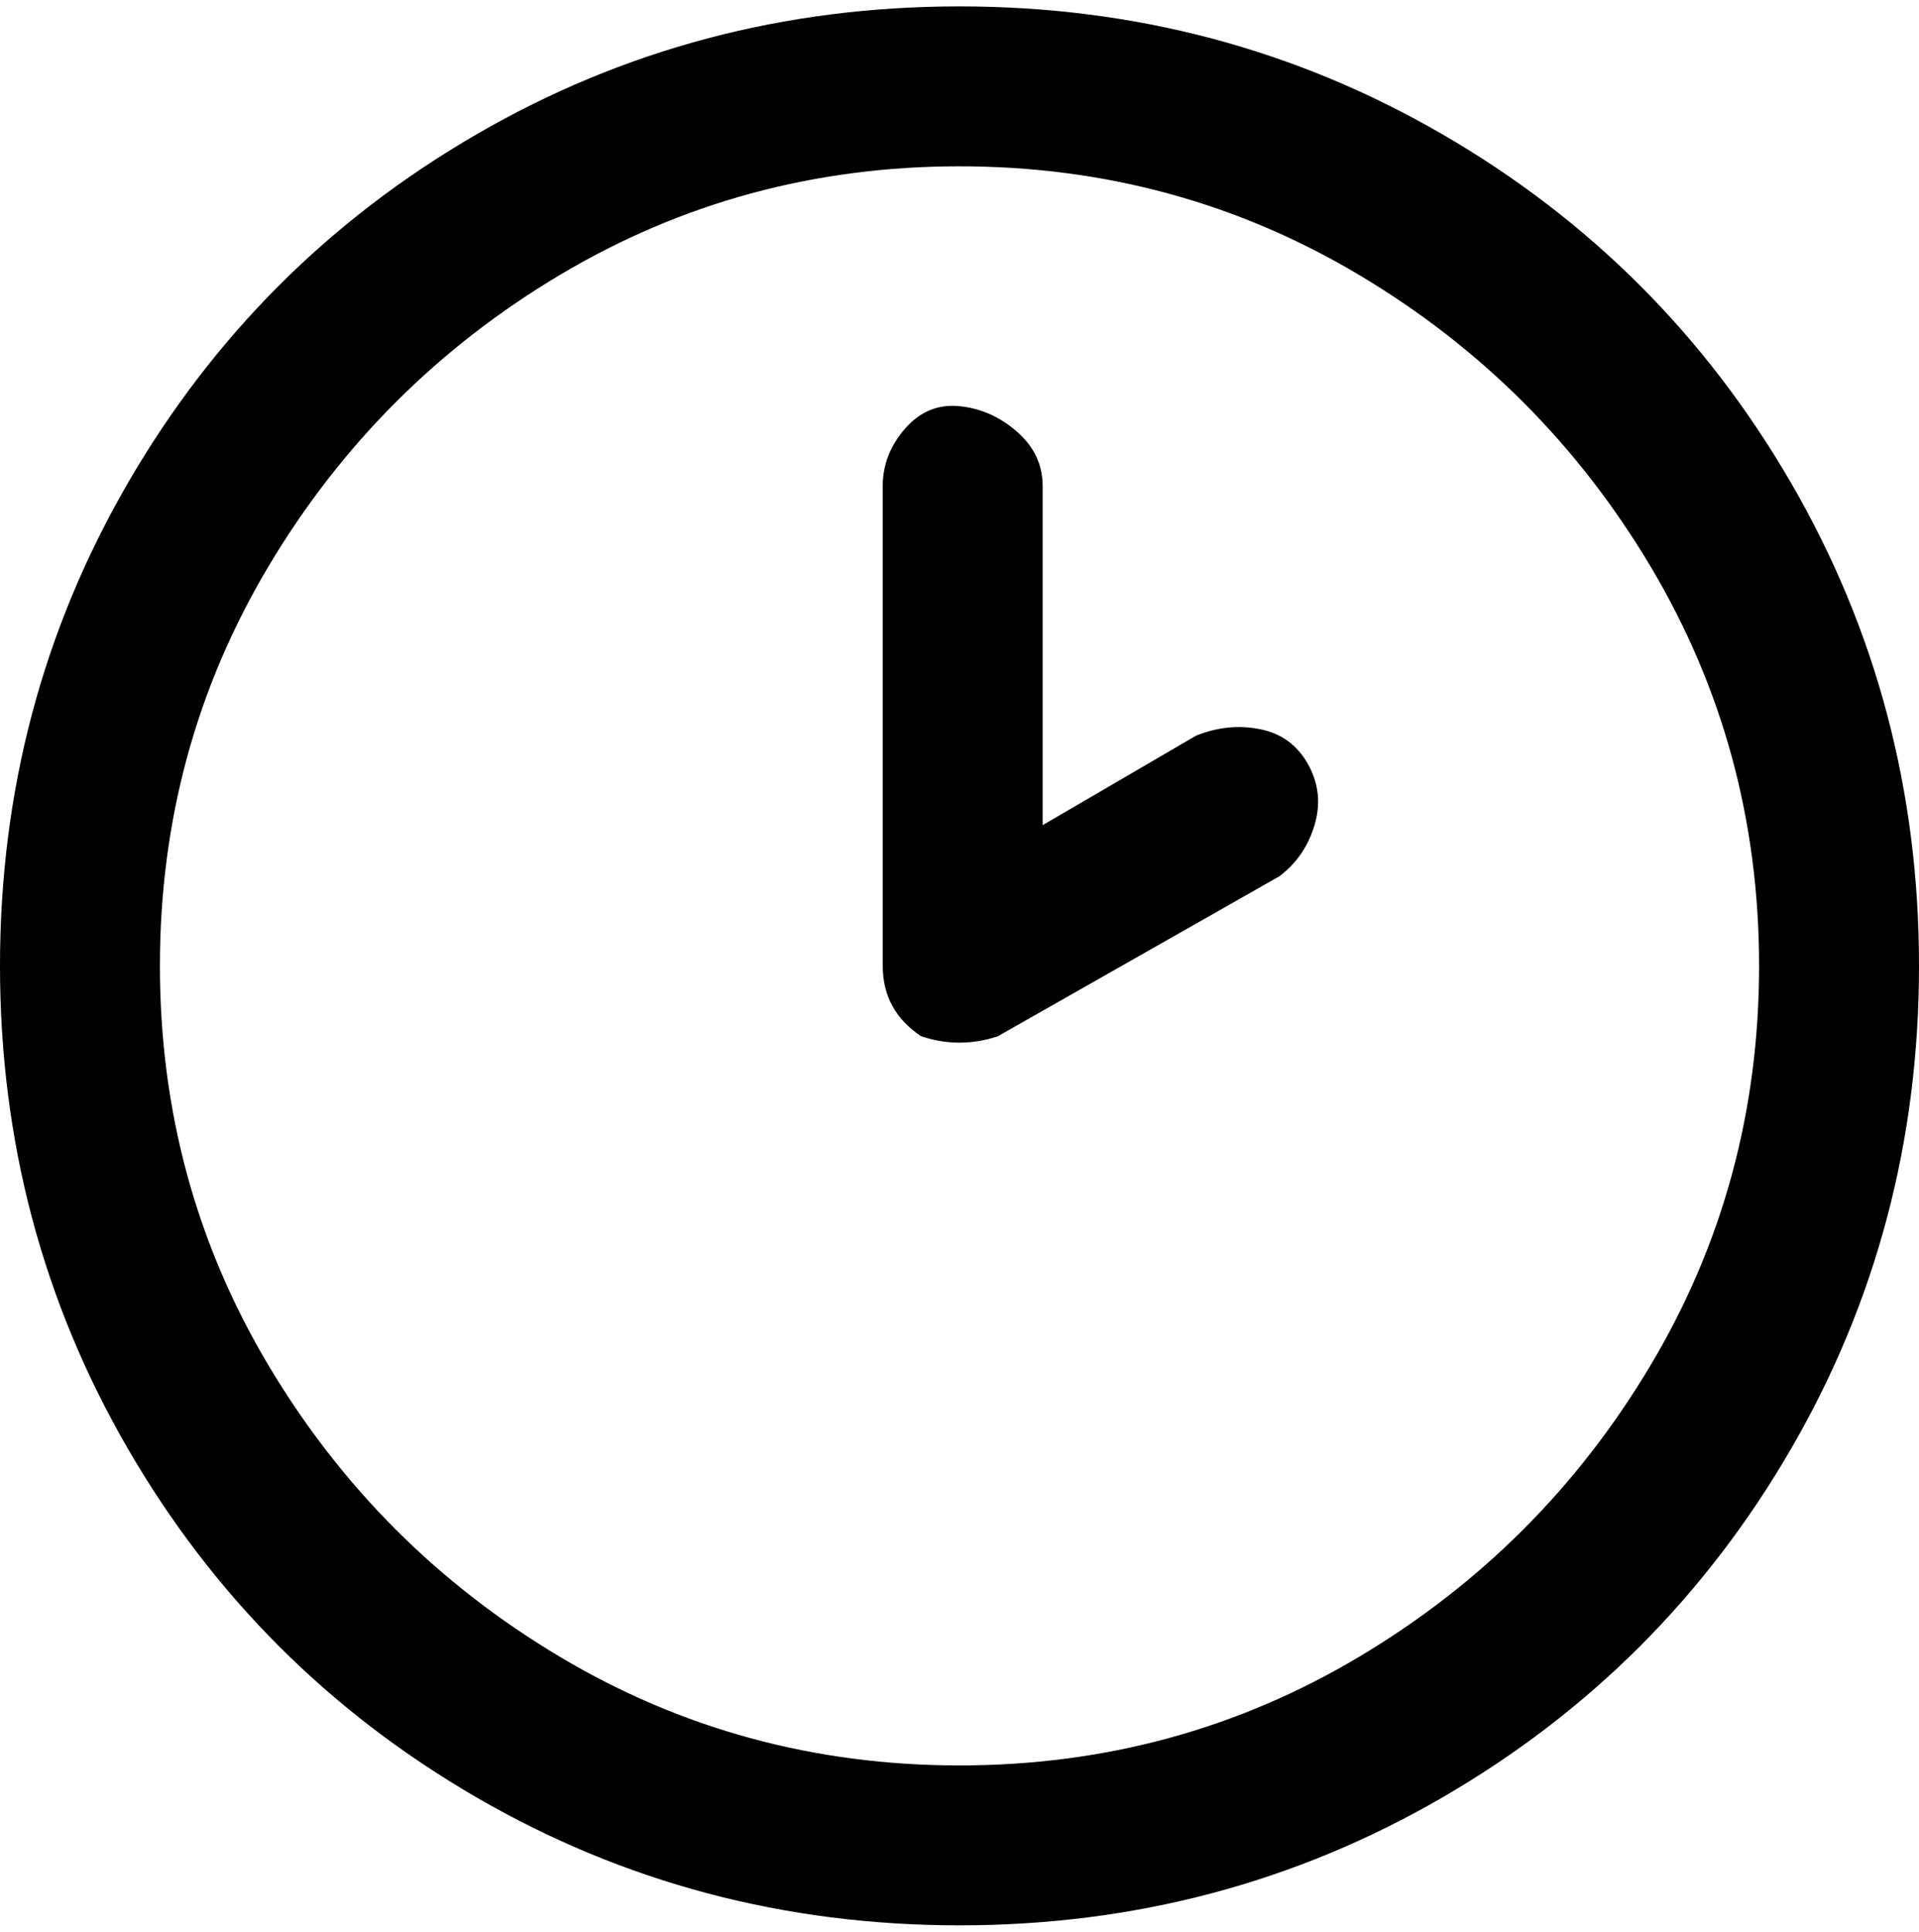 <svg viewBox="0 0 300 302.001" xmlns="http://www.w3.org/2000/svg"><path d="M150 301q-41 0-75.5-20T20 226.5Q0 192 0 151t20-75.5Q40 41 74.5 21T150 1q41 0 75.5 20T280 75.5q20 34.5 20 75.5t-20 75.5Q260 261 225.5 281T150 301zm0-275q-34 0-62.5 17T42 88.5Q25 117 25 151t17 62.5Q59 242 87.5 259t62.5 17q34 0 62.5-17t45.5-45.5q17-28.5 17-62.5t-17-62.5Q241 60 212.5 43T150 26zm6 136l44-25q4-3 5.5-8t-1-9.5Q202 115 197 114t-10 1l-24 14V76q0-5-4-8.5t-9-4q-5-.5-8.5 3.5t-3.5 9v75q0 7 6 11 3 1 6 1t6-1z"/></svg>